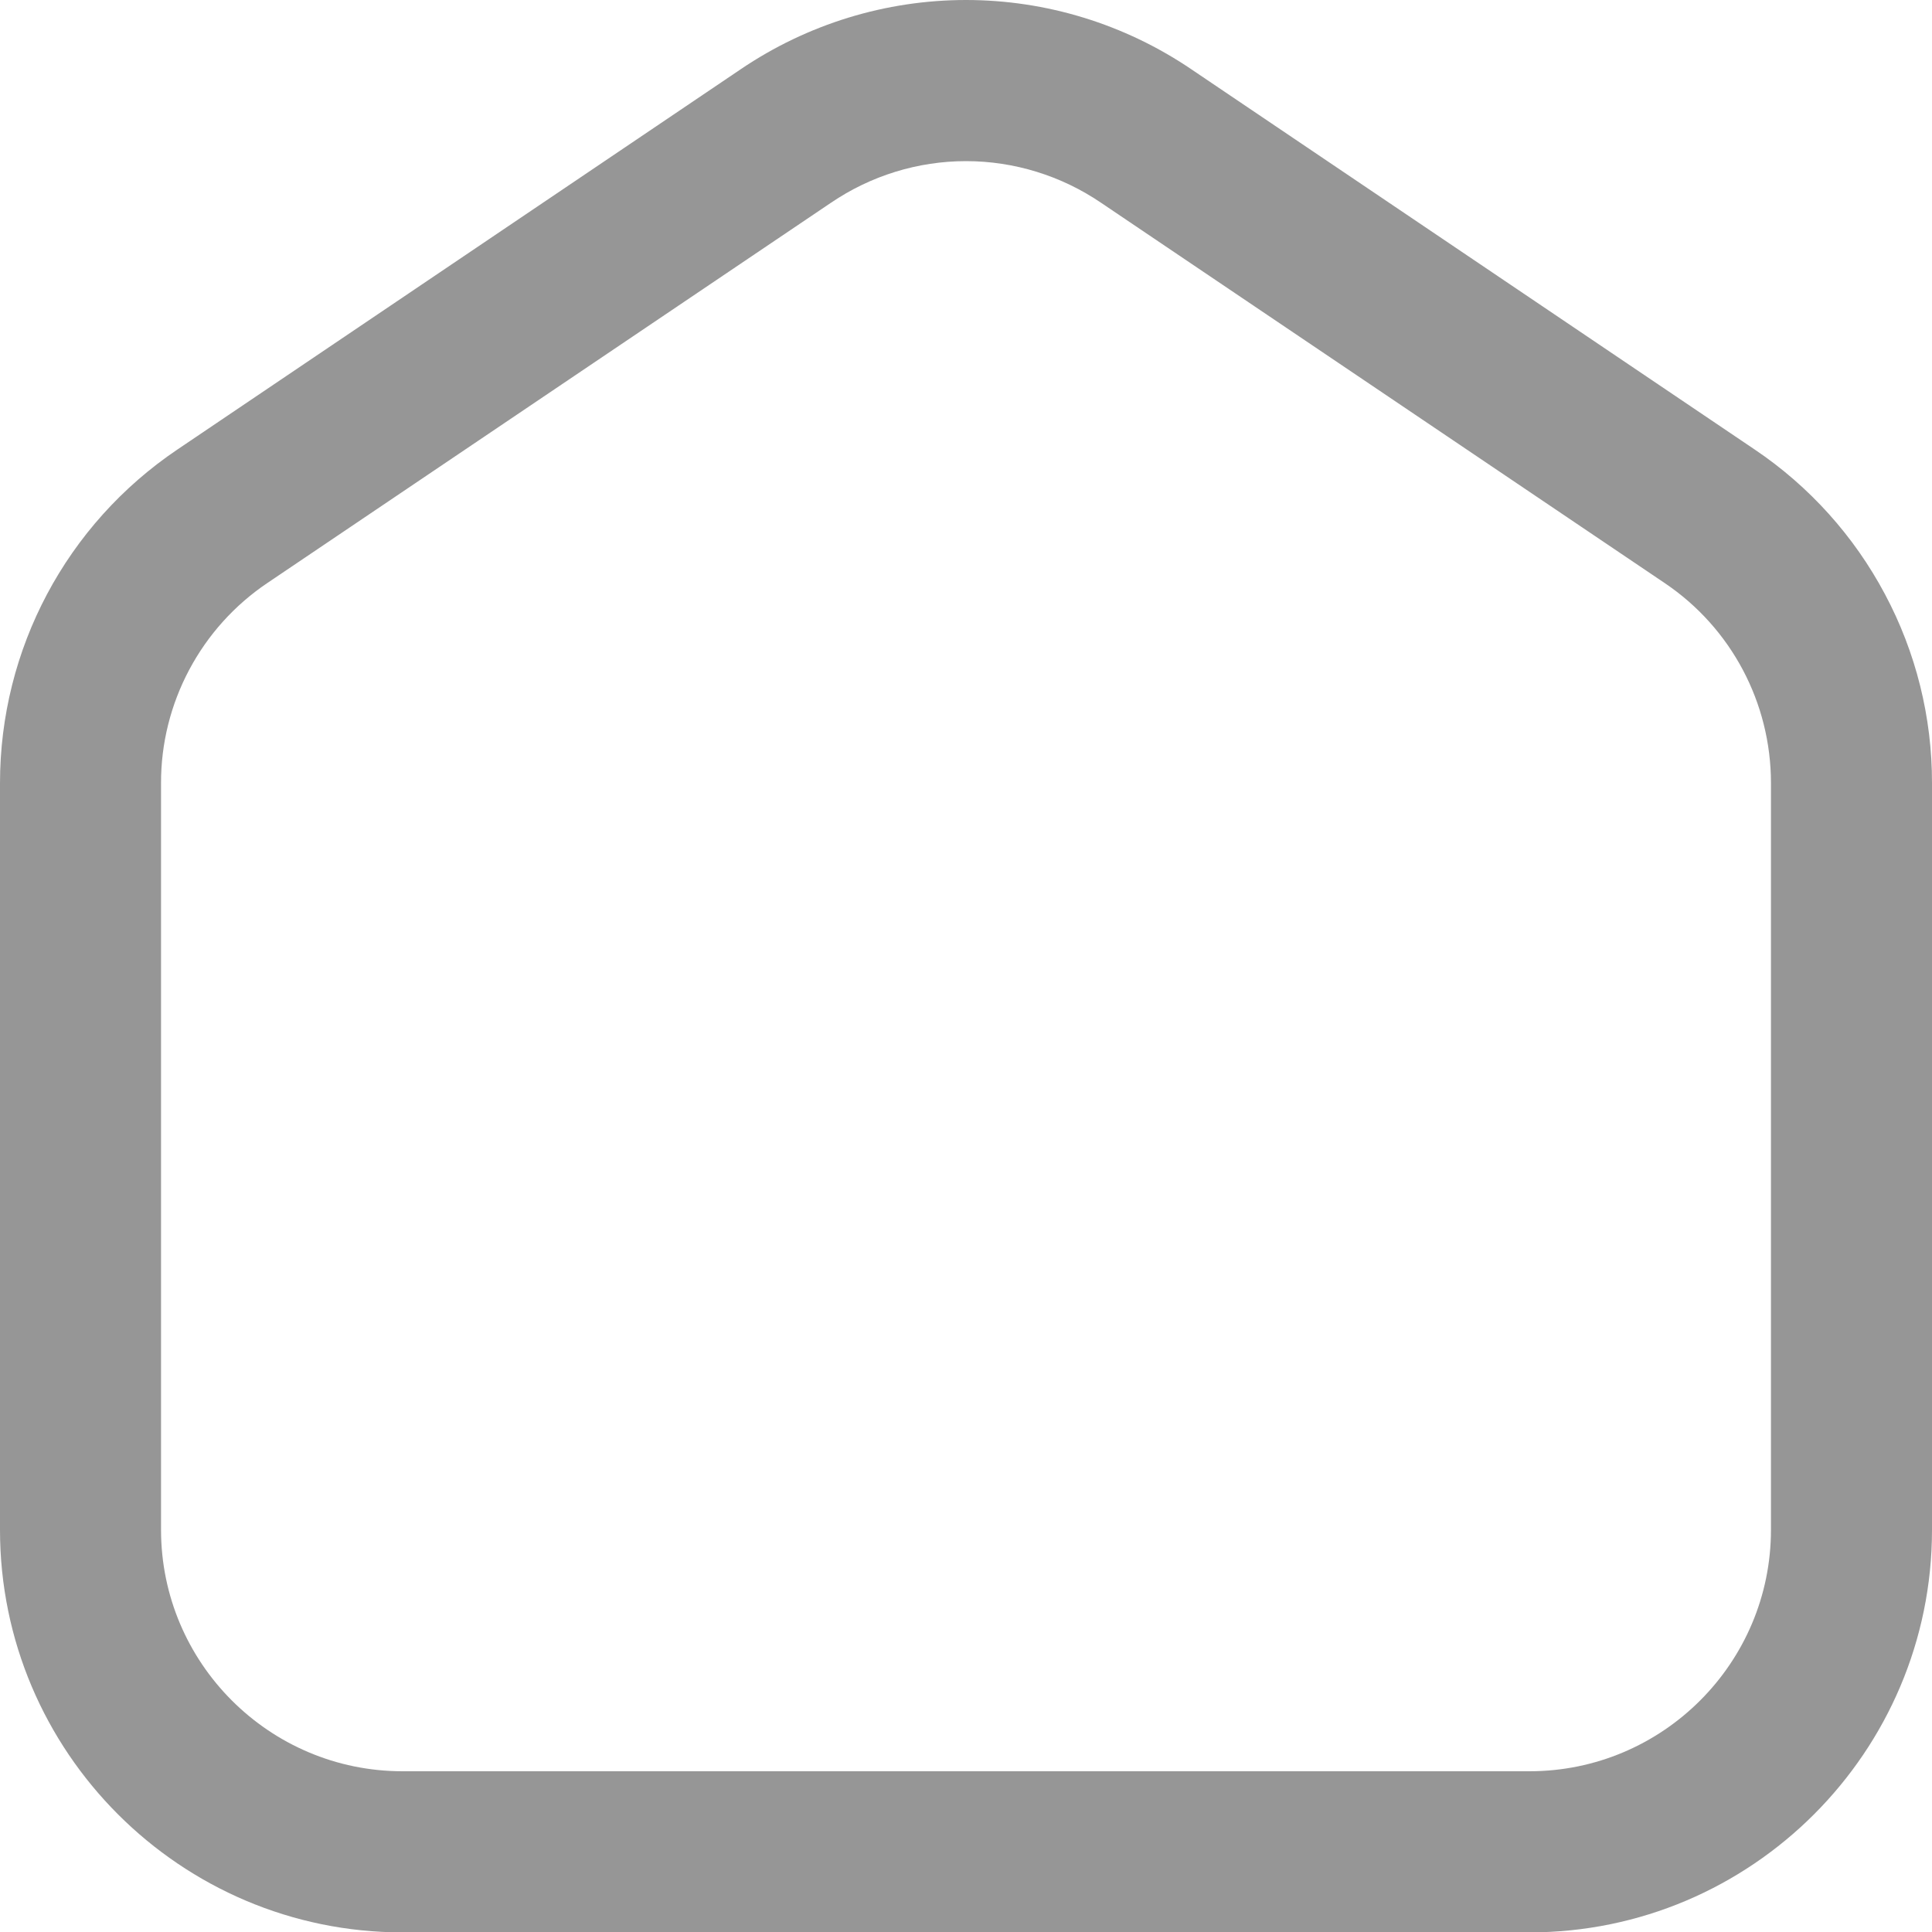 <svg width="20" height="20" viewBox="0 0 20 20" fill="none" xmlns="http://www.w3.org/2000/svg">
<path d="M15.833 20.004H4.167C1.869 20.004 0 18.135 0 15.837V8.107C0 6.72 0.687 5.428 1.837 4.653L7.669 0.716C8.357 0.25 9.169 0 10 0C10.831 0 11.643 0.25 12.331 0.716L18.164 4.653C18.73 5.034 19.193 5.549 19.513 6.151C19.834 6.753 20.001 7.425 20 8.107V15.837C20 18.135 18.131 20.004 15.833 20.004ZM10 1.668C9.501 1.668 9.014 1.819 8.602 2.099L2.768 6.035C2.429 6.263 2.151 6.572 1.959 6.933C1.767 7.294 1.666 7.697 1.667 8.106V15.836C1.667 17.215 2.788 18.336 4.167 18.336H15.833C17.212 18.336 18.333 17.215 18.333 15.836V8.107C18.333 7.275 17.922 6.5 17.233 6.036L11.398 2.099C10.986 1.819 10.499 1.668 10 1.668Z" fill="#969696"/>
</svg>
